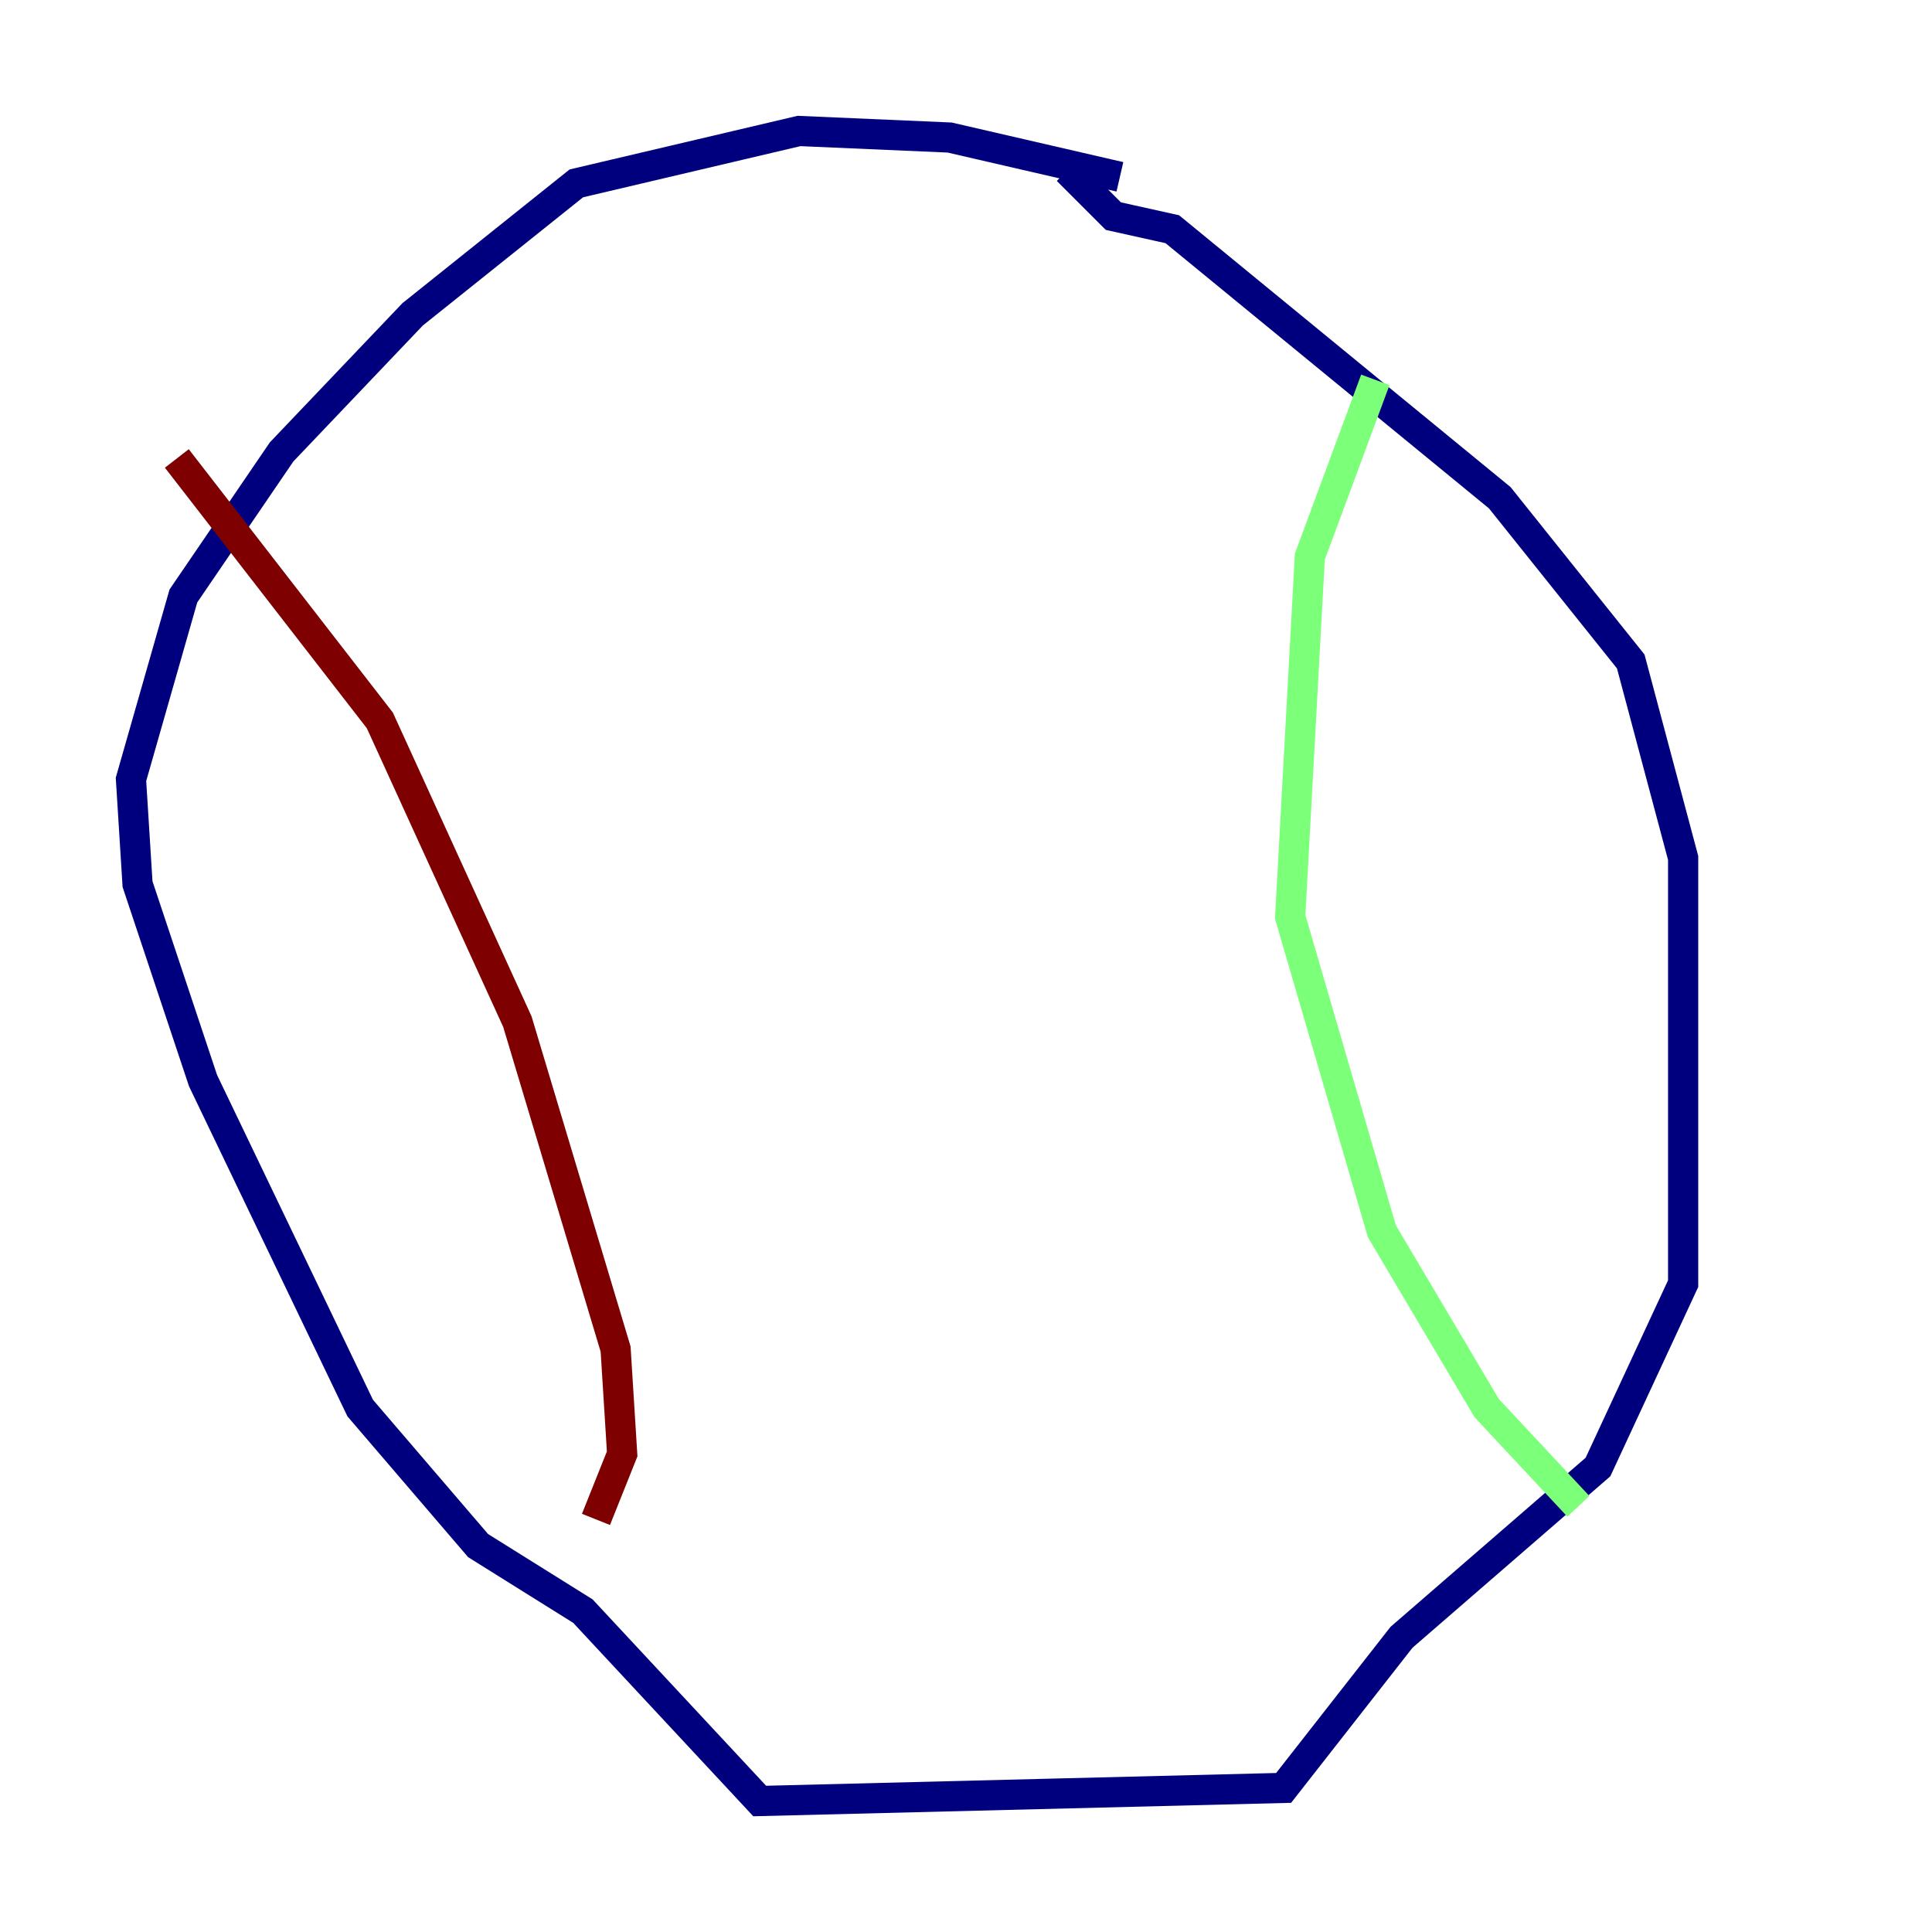 <?xml version="1.0" encoding="utf-8" ?>
<svg baseProfile="tiny" height="128" version="1.2" viewBox="0,0,128,128" width="128" xmlns="http://www.w3.org/2000/svg" xmlns:ev="http://www.w3.org/2001/xml-events" xmlns:xlink="http://www.w3.org/1999/xlink"><defs /><polyline fill="none" points="74.197,11.715 62.915,9.112 52.936,8.678 38.183,12.149 27.336,20.827 18.658,29.939 12.149,39.485 8.678,51.634 9.112,58.576 13.451,71.593 23.864,93.288 31.675,102.4 38.617,106.739 50.332,119.322 85.044,118.454 92.854,108.475 105.871,97.193 111.512,85.044 111.512,56.841 108.041,43.824 99.363,32.976 77.668,15.186 73.763,14.319 70.725,11.281" stroke="#00007f" stroke-width="2" /><polyline fill="none" points="91.119,25.166 86.78,36.881 85.478,60.746 91.552,81.573 98.495,93.288 104.57,99.797" stroke="#7cff79" stroke-width="2" /><polyline fill="none" points="11.715,30.373 25.166,47.729 34.278,67.688 40.786,89.383 41.22,96.325 39.485,100.664" stroke="#7f0000" stroke-width="2" /></svg>